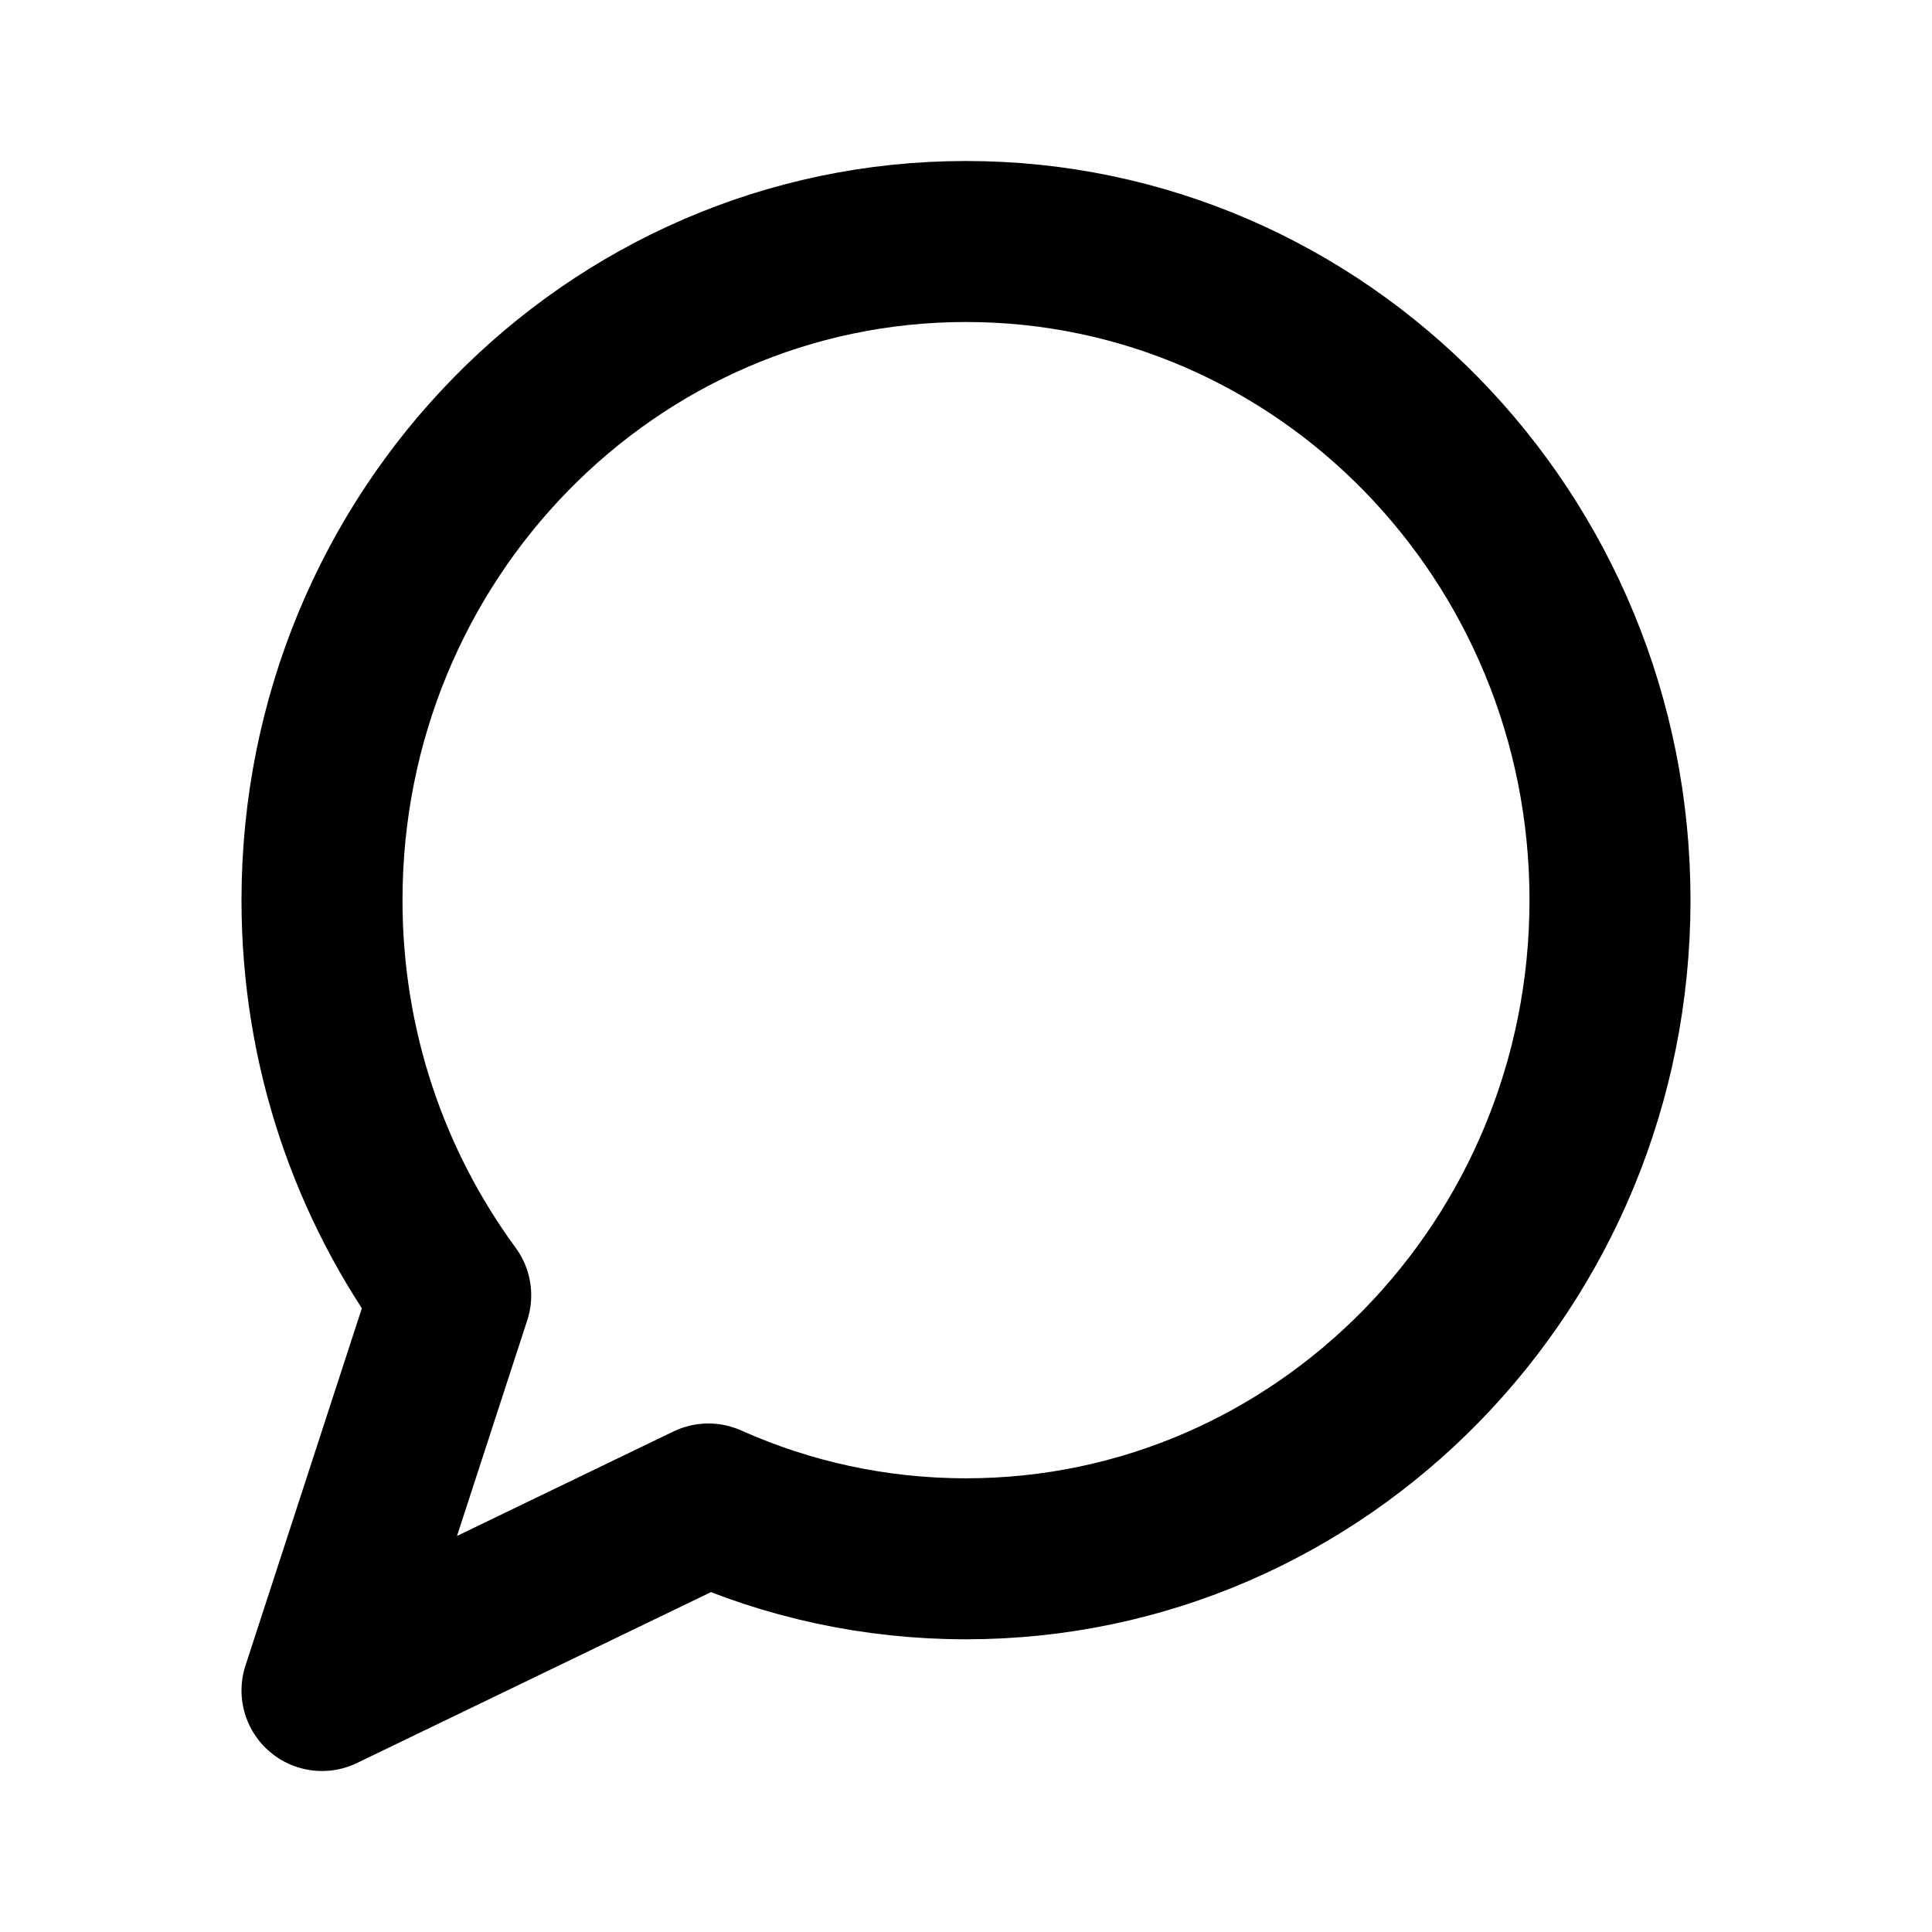 <svg
	width="24"
	height="24"
	viewBox="0 0 24 24"
	fill="none"
	xmlns="http://www.w3.org/2000/svg"
>
	<path
		d="M12 19.364C16.418 19.364 20 15.7 20 11.182C20 6.663 16.418 3 12 3C7.582 3 4 6.663 4 11.182C4 13.024 4.595 14.723 5.599 16.091L4 21L8.8 18.683C9.78 19.121 10.862 19.364 12 19.364Z"
		stroke="black"
		stroke-width="2"
		stroke-linecap="round"
		stroke-linejoin="round"
	/>
</svg>
